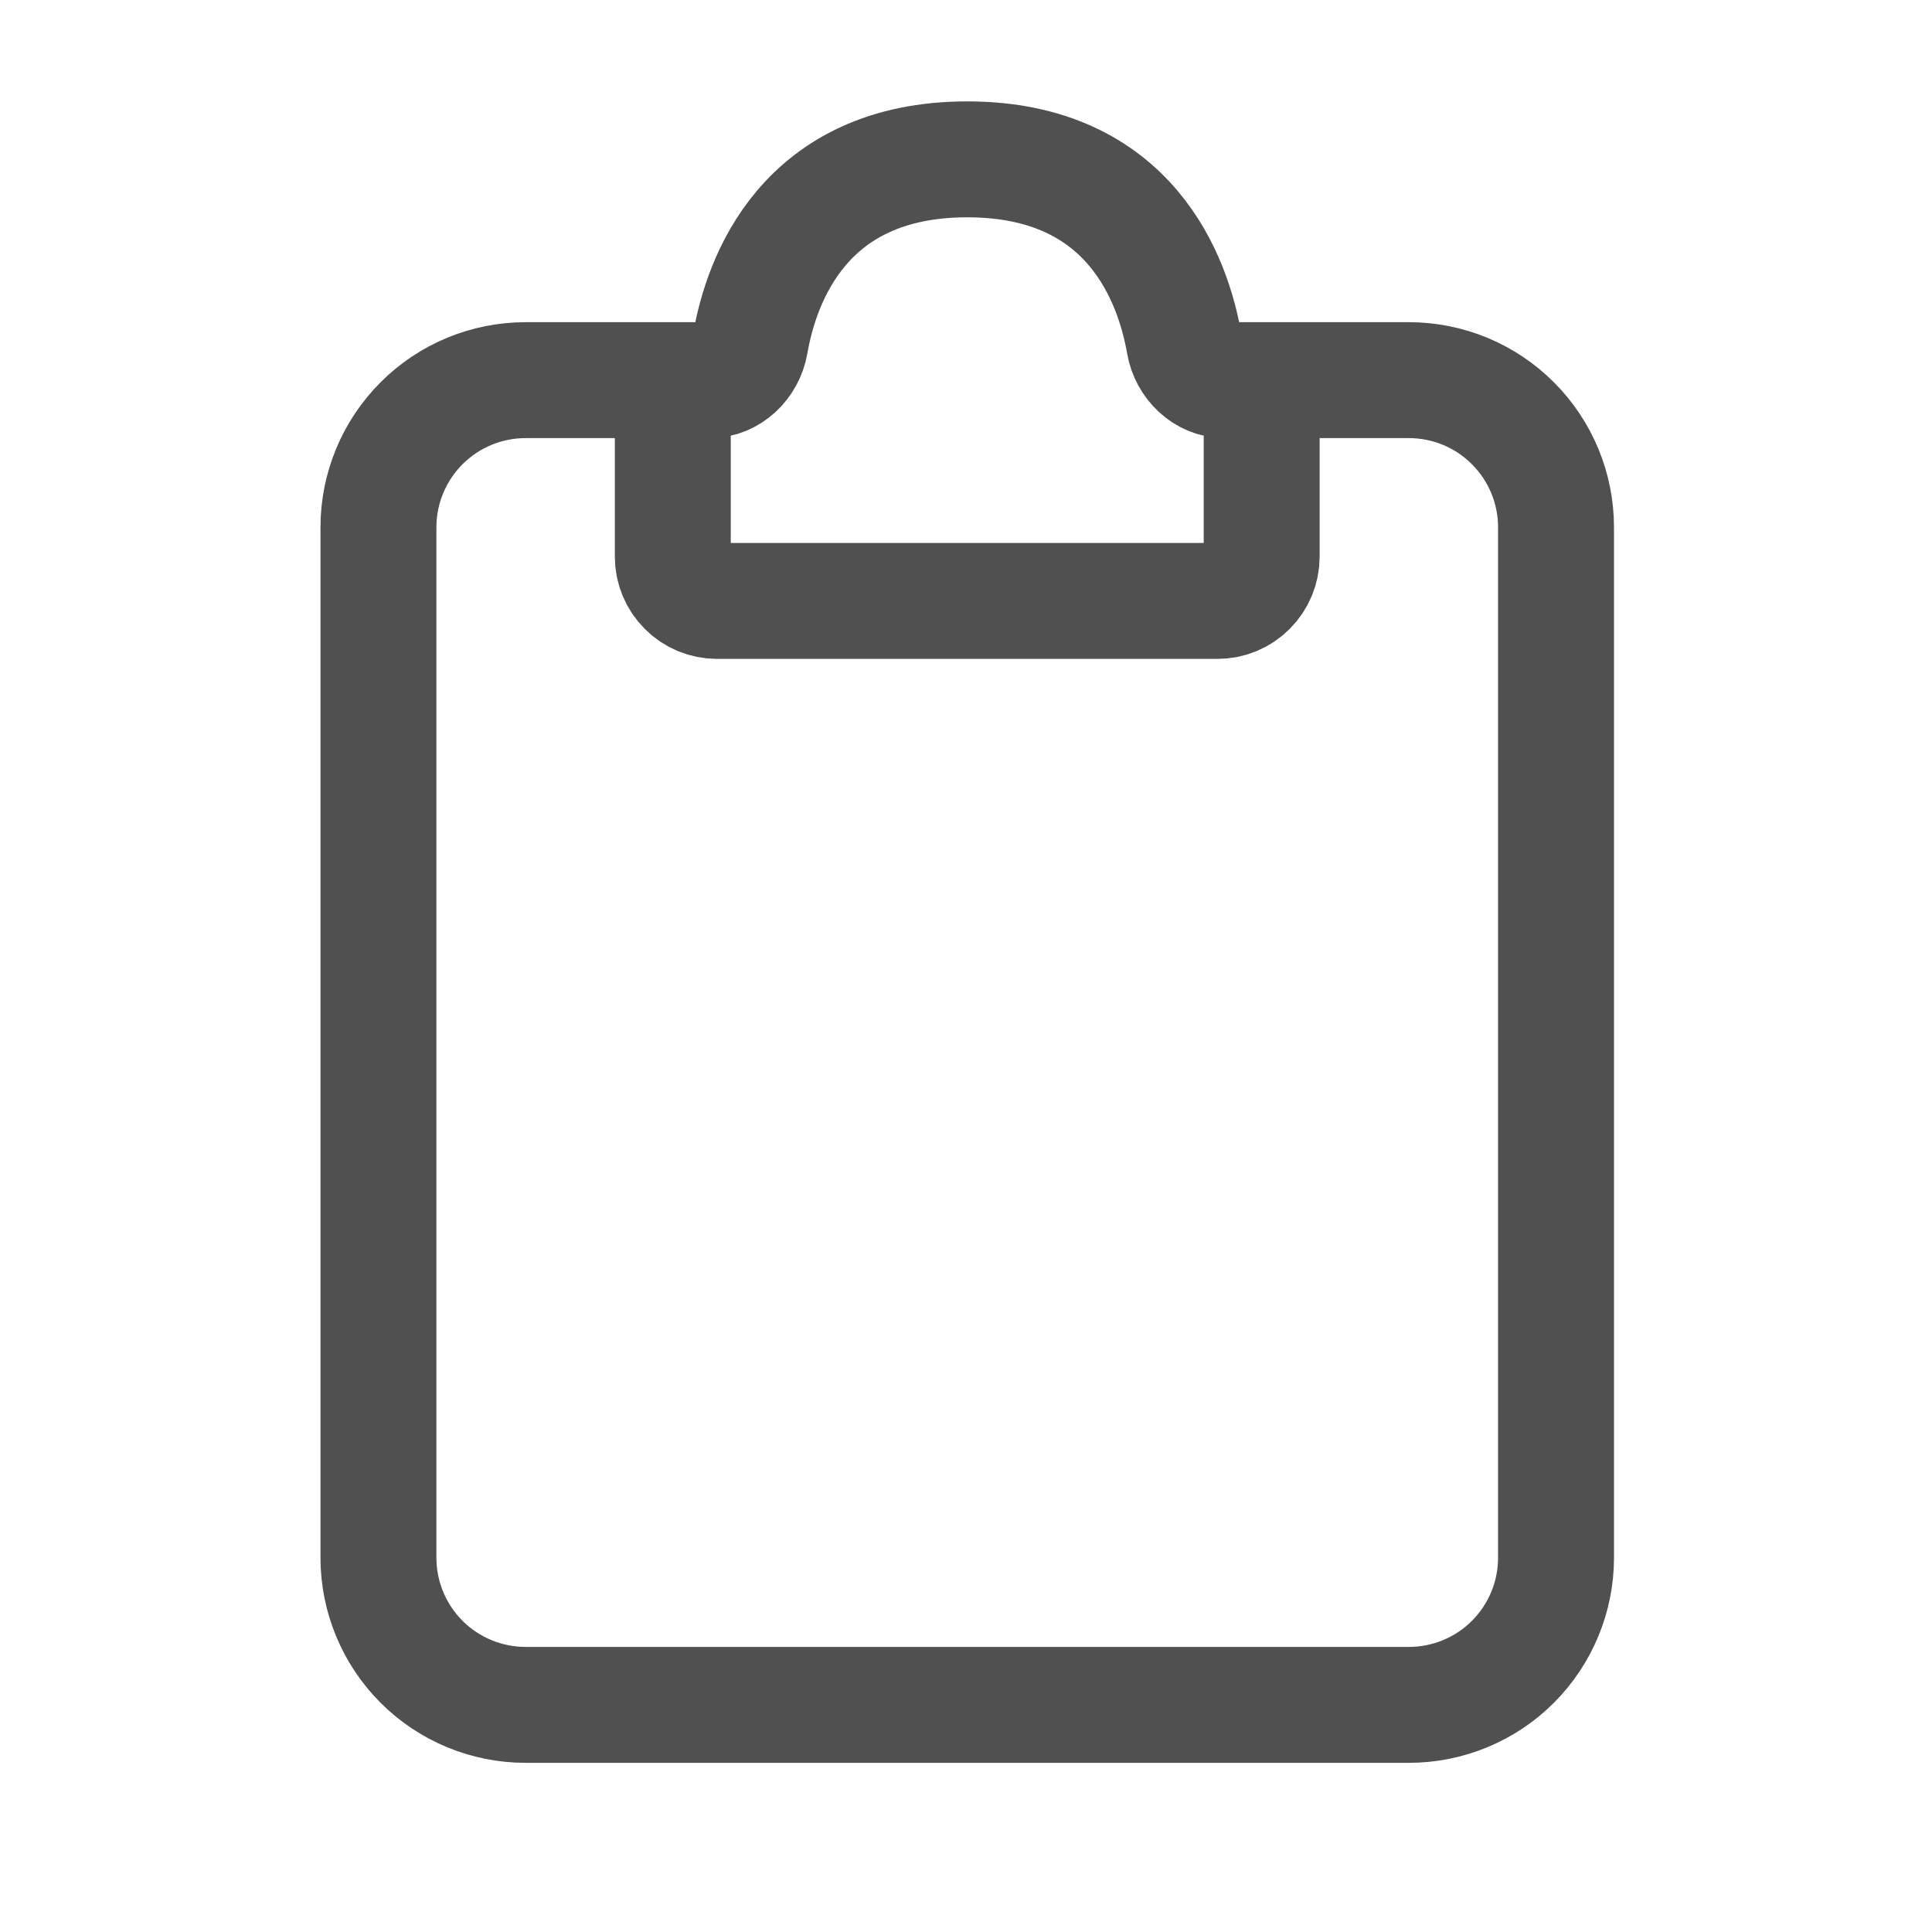 <svg width="25" height="25" viewBox="0 0 25 25" fill="none" xmlns="http://www.w3.org/2000/svg">
<path d="M9.183 4.919H6.802C6.297 4.919 5.812 5.119 5.455 5.477C5.098 5.834 4.897 6.318 4.897 6.823V20.157C4.897 20.662 5.098 21.146 5.455 21.504C5.812 21.861 6.297 22.061 6.802 22.061H18.23C18.735 22.061 19.22 21.861 19.577 21.504C19.934 21.146 20.135 20.662 20.135 20.157V6.823C20.135 6.318 19.934 5.834 19.577 5.477C19.22 5.119 18.735 4.919 18.23 4.919H15.849" stroke="#505050" stroke-width="1.5" stroke-linecap="round"/>
<path d="M8.706 7.204V5.395C8.706 5.269 8.757 5.147 8.846 5.058C8.935 4.969 9.056 4.919 9.183 4.919C9.446 4.919 9.663 4.705 9.708 4.446C9.849 3.635 10.396 2.062 12.516 2.062C14.636 2.062 15.183 3.635 15.324 4.446C15.369 4.705 15.586 4.919 15.849 4.919C15.976 4.919 16.097 4.969 16.186 5.058C16.275 5.147 16.326 5.269 16.326 5.395V7.204C16.326 7.356 16.265 7.501 16.158 7.608C16.051 7.716 15.906 7.776 15.754 7.776H9.278C9.126 7.776 8.981 7.716 8.874 7.608C8.767 7.501 8.706 7.356 8.706 7.204Z" stroke="#505050" stroke-width="1.5" stroke-linecap="round"/>
</svg>
